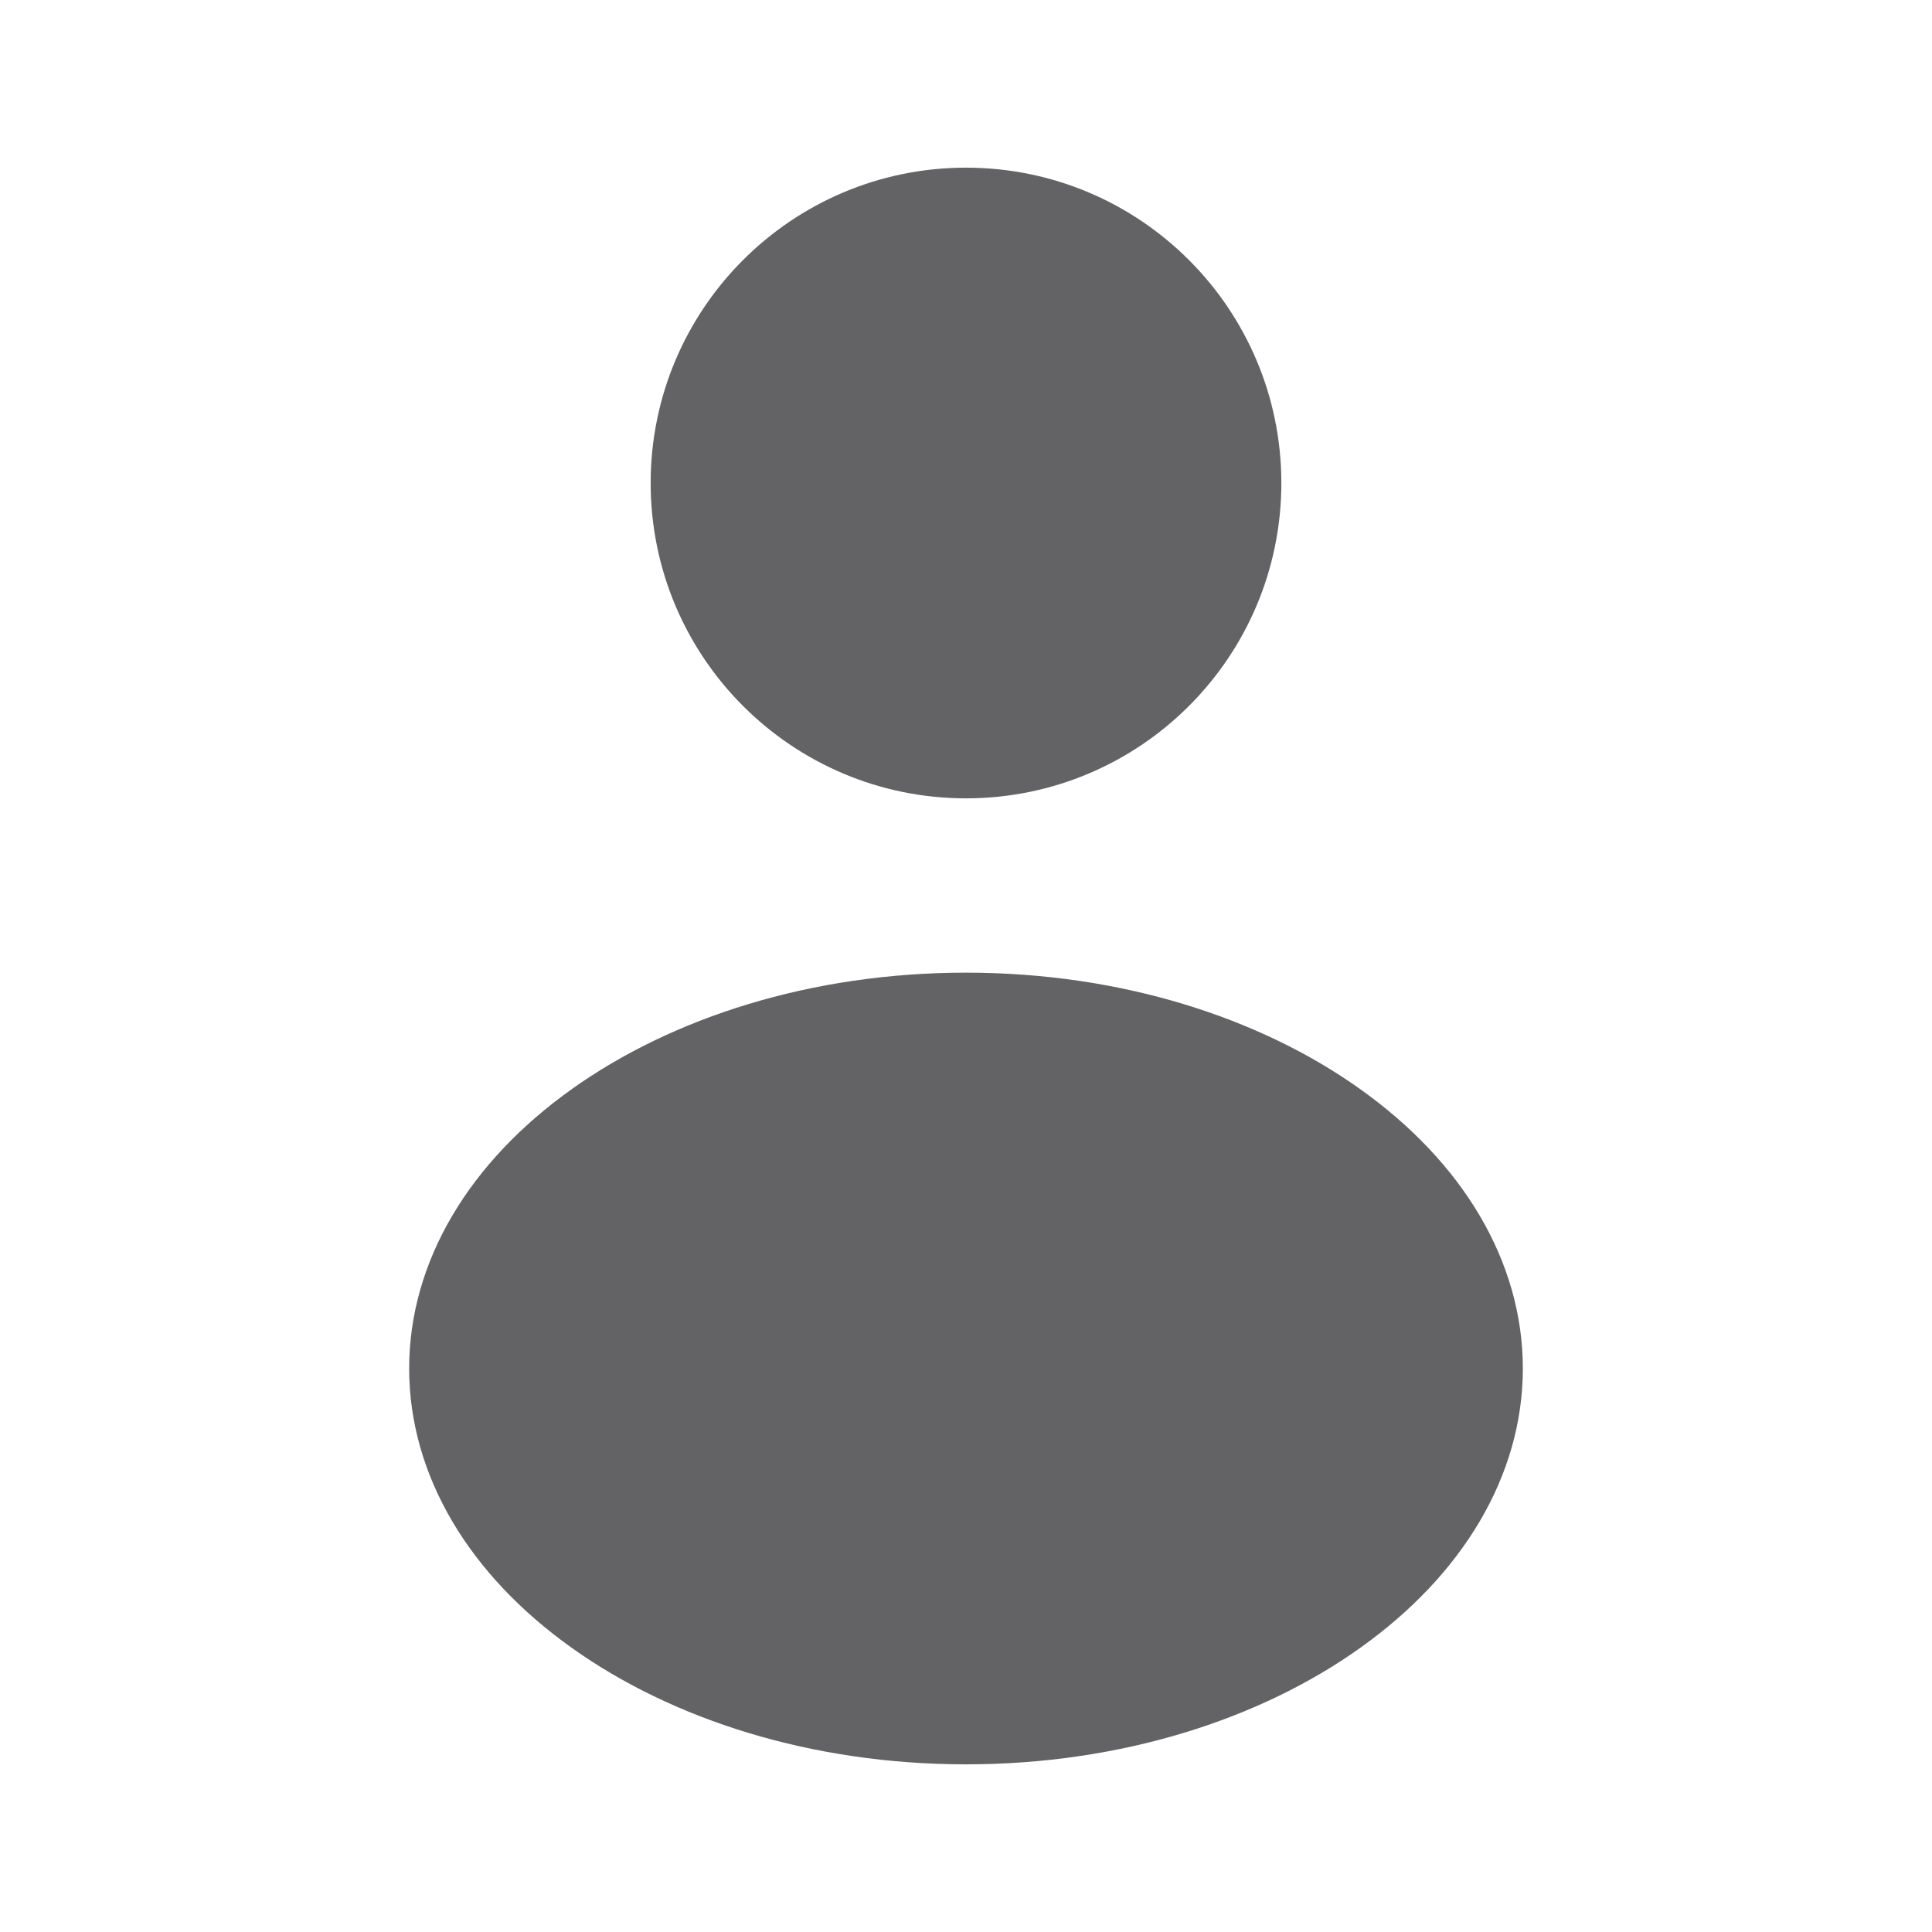 <svg width="18" height="18" viewBox="0 0 18 18" fill="none" xmlns="http://www.w3.org/2000/svg">
<path d="M11.438 4.5C11.438 5.846 10.346 6.938 9 6.938C7.654 6.938 6.562 5.846 6.562 4.5C6.562 3.154 7.654 2.062 9 2.062C10.346 2.062 11.438 3.154 11.438 4.5Z" fill="#636366" stroke="#636366"/>
<path d="M13.688 12.75C13.688 13.557 13.231 14.34 12.385 14.944C11.541 15.547 10.346 15.938 9 15.938C7.654 15.938 6.459 15.547 5.615 14.944C4.769 14.34 4.312 13.557 4.312 12.75C4.312 11.943 4.769 11.16 5.615 10.556C6.459 9.953 7.654 9.562 9 9.562C10.346 9.562 11.541 9.953 12.385 10.556C13.231 11.16 13.688 11.943 13.688 12.75Z" fill="#636366" stroke="#636366"/>
</svg>
